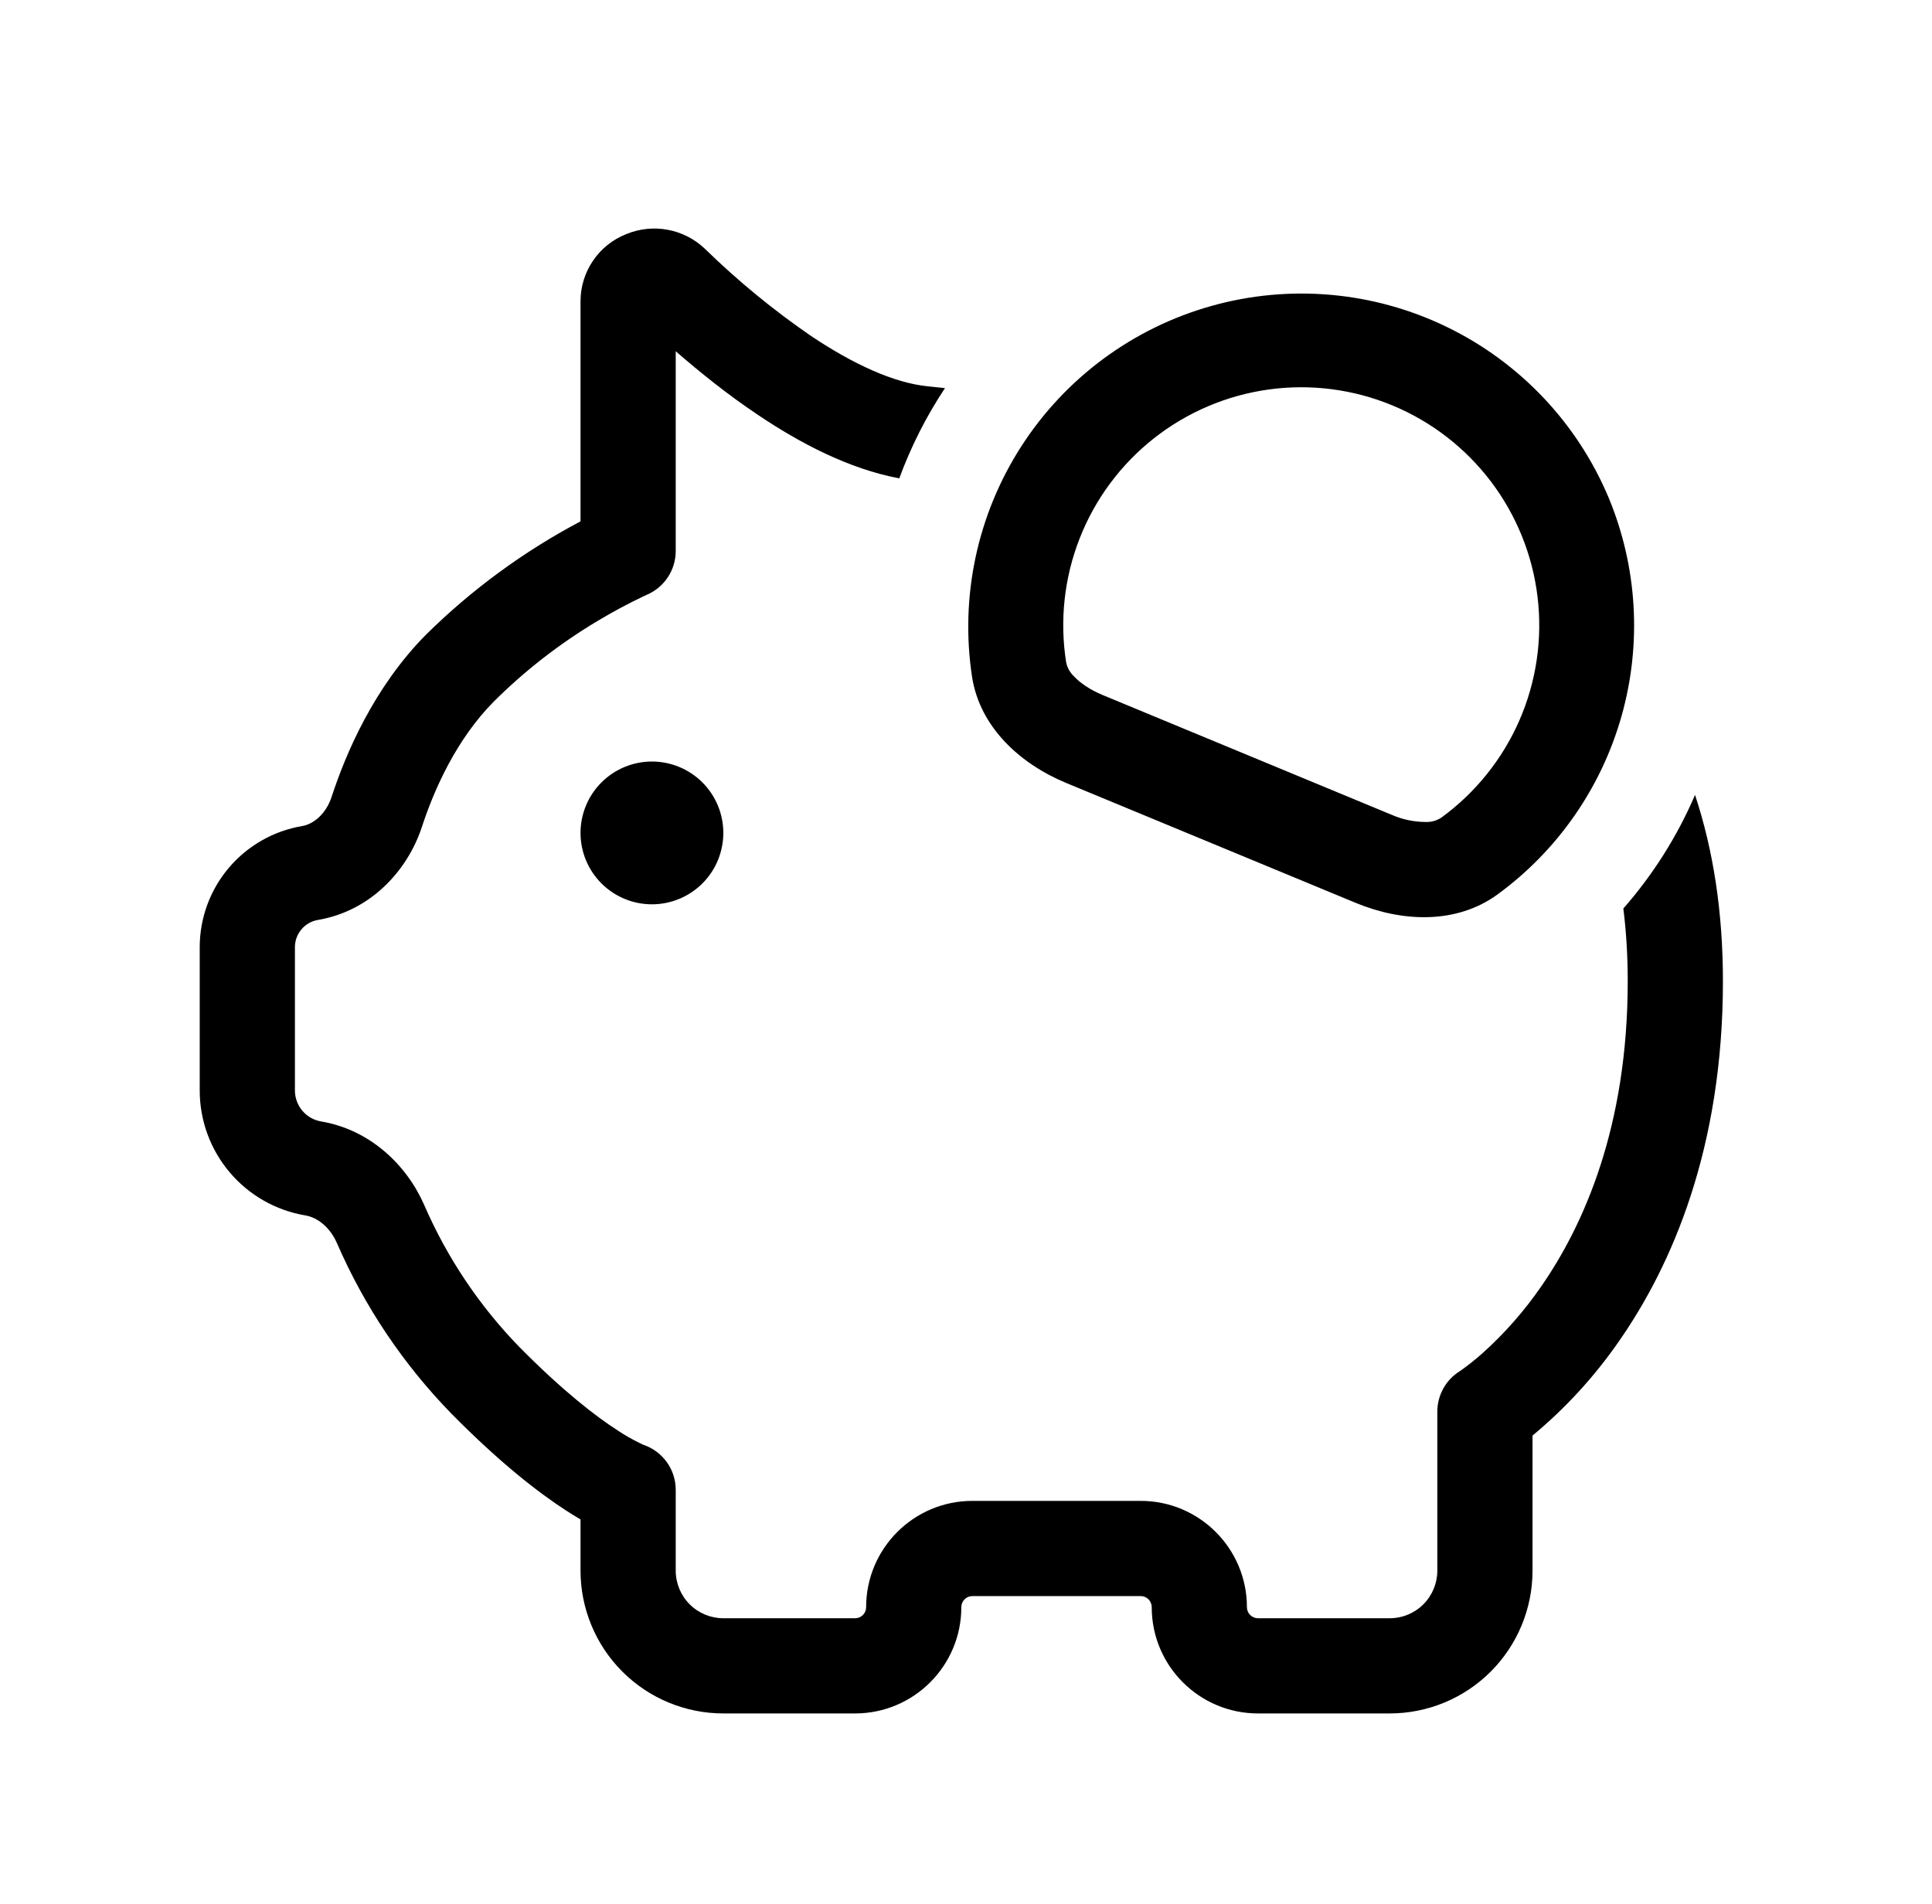 <svg width="69" height="68" viewBox="0 0 69 68" fill="none" xmlns="http://www.w3.org/2000/svg">
<g id="fluent:savings-20-regular">
<path id="Vector" d="M57.977 32.453C58.079 33.266 58.133 34.129 58.133 35.047C58.133 40.266 56.552 43.775 55.039 45.954C54.442 46.82 53.746 47.613 52.965 48.317C52.71 48.546 52.443 48.759 52.163 48.957L52.132 48.977C51.888 49.13 51.686 49.342 51.547 49.594C51.407 49.847 51.333 50.13 51.333 50.419V56.1C51.333 56.551 51.154 56.983 50.835 57.302C50.517 57.621 50.084 57.8 49.633 57.8H44.928C44.823 57.8 44.723 57.758 44.649 57.684C44.575 57.611 44.533 57.51 44.533 57.406C44.533 55.308 42.833 53.608 40.739 53.608H34.728C32.633 53.608 30.933 55.308 30.933 57.406C30.933 57.51 30.892 57.611 30.818 57.684C30.744 57.758 30.644 57.8 30.539 57.8H25.833C25.383 57.8 24.95 57.621 24.631 57.302C24.312 56.983 24.133 56.551 24.133 56.1V53.21C24.132 52.854 24.02 52.507 23.811 52.219C23.602 51.93 23.308 51.714 22.971 51.602L22.835 51.537C22.565 51.404 22.303 51.255 22.053 51.088C21.305 50.606 20.125 49.708 18.544 48.107C17.118 46.639 15.969 44.925 15.154 43.047C14.528 41.613 13.219 40.351 11.468 40.055C11.208 40.011 10.971 39.877 10.8 39.675C10.629 39.474 10.534 39.218 10.533 38.954V33.83C10.533 33.597 10.616 33.371 10.767 33.193C10.917 33.015 11.126 32.896 11.356 32.858C13.226 32.541 14.552 31.11 15.069 29.532C15.511 28.179 16.307 26.404 17.626 25.068C18.738 23.959 19.983 22.991 21.332 22.185C21.872 21.86 22.428 21.562 22.998 21.291L23.086 21.25L23.103 21.243C23.41 21.112 23.671 20.893 23.854 20.614C24.037 20.336 24.134 20.009 24.133 19.676V12.546C24.994 13.294 25.997 14.103 27.078 14.824C28.553 15.817 30.311 16.748 32.117 17.085C32.534 15.951 33.082 14.869 33.749 13.862C33.541 13.84 33.334 13.818 33.126 13.797C31.919 13.675 30.468 13.005 28.968 12.002C27.618 11.074 26.35 10.032 25.177 8.888C24.81 8.537 24.35 8.301 23.851 8.208C23.353 8.114 22.838 8.167 22.369 8.361C21.887 8.55 21.474 8.879 21.183 9.306C20.891 9.733 20.734 10.237 20.733 10.754V18.622C18.702 19.696 16.839 21.062 15.205 22.678C13.359 24.548 12.356 26.894 11.839 28.475C11.635 29.08 11.193 29.437 10.792 29.505C9.77 29.677 8.842 30.206 8.172 30.997C7.502 31.788 7.134 32.79 7.133 33.827V38.95C7.133 40.019 7.511 41.054 8.201 41.87C8.89 42.687 9.847 43.233 10.901 43.411C11.326 43.479 11.785 43.826 12.036 44.407C13.019 46.667 14.403 48.729 16.123 50.493C17.854 52.248 19.22 53.305 20.2 53.941C20.393 54.067 20.574 54.176 20.733 54.271V56.1C20.733 56.77 20.865 57.433 21.122 58.052C21.378 58.67 21.753 59.233 22.227 59.706C22.701 60.18 23.263 60.556 23.882 60.812C24.5 61.068 25.164 61.2 25.833 61.2H30.539C32.633 61.2 34.333 59.5 34.333 57.406C34.333 57.185 34.51 57.008 34.728 57.008H40.739C40.957 57.008 41.133 57.185 41.133 57.406C41.133 59.5 42.833 61.2 44.928 61.2H49.633C50.986 61.2 52.283 60.663 53.24 59.706C54.196 58.75 54.733 57.453 54.733 56.1V51.275C55.914 50.295 56.955 49.158 57.827 47.896C59.714 45.186 61.533 41.007 61.533 35.047C61.533 32.579 61.19 30.369 60.537 28.393C59.901 29.873 59.036 31.243 57.974 32.453M57.457 17.789C58.477 20.254 58.639 22.991 57.917 25.56C57.195 28.129 55.631 30.381 53.475 31.953C52.013 33.014 50.086 32.939 48.42 32.249L38.084 27.968C36.418 27.278 35 25.969 34.718 24.188C34.278 21.316 34.903 18.383 36.476 15.941C38.049 13.499 40.461 11.717 43.257 10.93C46.053 10.143 49.04 10.406 51.656 11.67C54.272 12.933 56.335 15.11 57.457 17.789ZM51.473 29.206C52.694 28.317 53.657 27.119 54.262 25.735C54.867 24.351 55.092 22.831 54.914 21.331C54.736 19.831 54.161 18.405 53.249 17.201C52.337 15.997 51.121 15.057 49.726 14.479C48.33 13.901 46.806 13.705 45.309 13.912C43.813 14.119 42.399 14.721 41.212 15.655C40.026 16.59 39.11 17.824 38.559 19.231C38.008 20.637 37.841 22.165 38.077 23.657C38.117 23.85 38.215 24.026 38.359 24.16C38.577 24.392 38.923 24.636 39.386 24.827L49.722 29.111C50.1 29.274 50.507 29.358 50.919 29.359C51.116 29.367 51.307 29.313 51.473 29.206ZM23.283 32.3C23.96 32.3 24.608 32.031 25.087 31.553C25.565 31.075 25.833 30.426 25.833 29.75C25.833 29.074 25.565 28.425 25.087 27.947C24.608 27.469 23.96 27.2 23.283 27.2C22.607 27.2 21.959 27.469 21.48 27.947C21.002 28.425 20.733 29.074 20.733 29.75C20.733 30.426 21.002 31.075 21.48 31.553C21.959 32.031 22.607 32.3 23.283 32.3Z" fill="black"/>
</g>
</svg>
